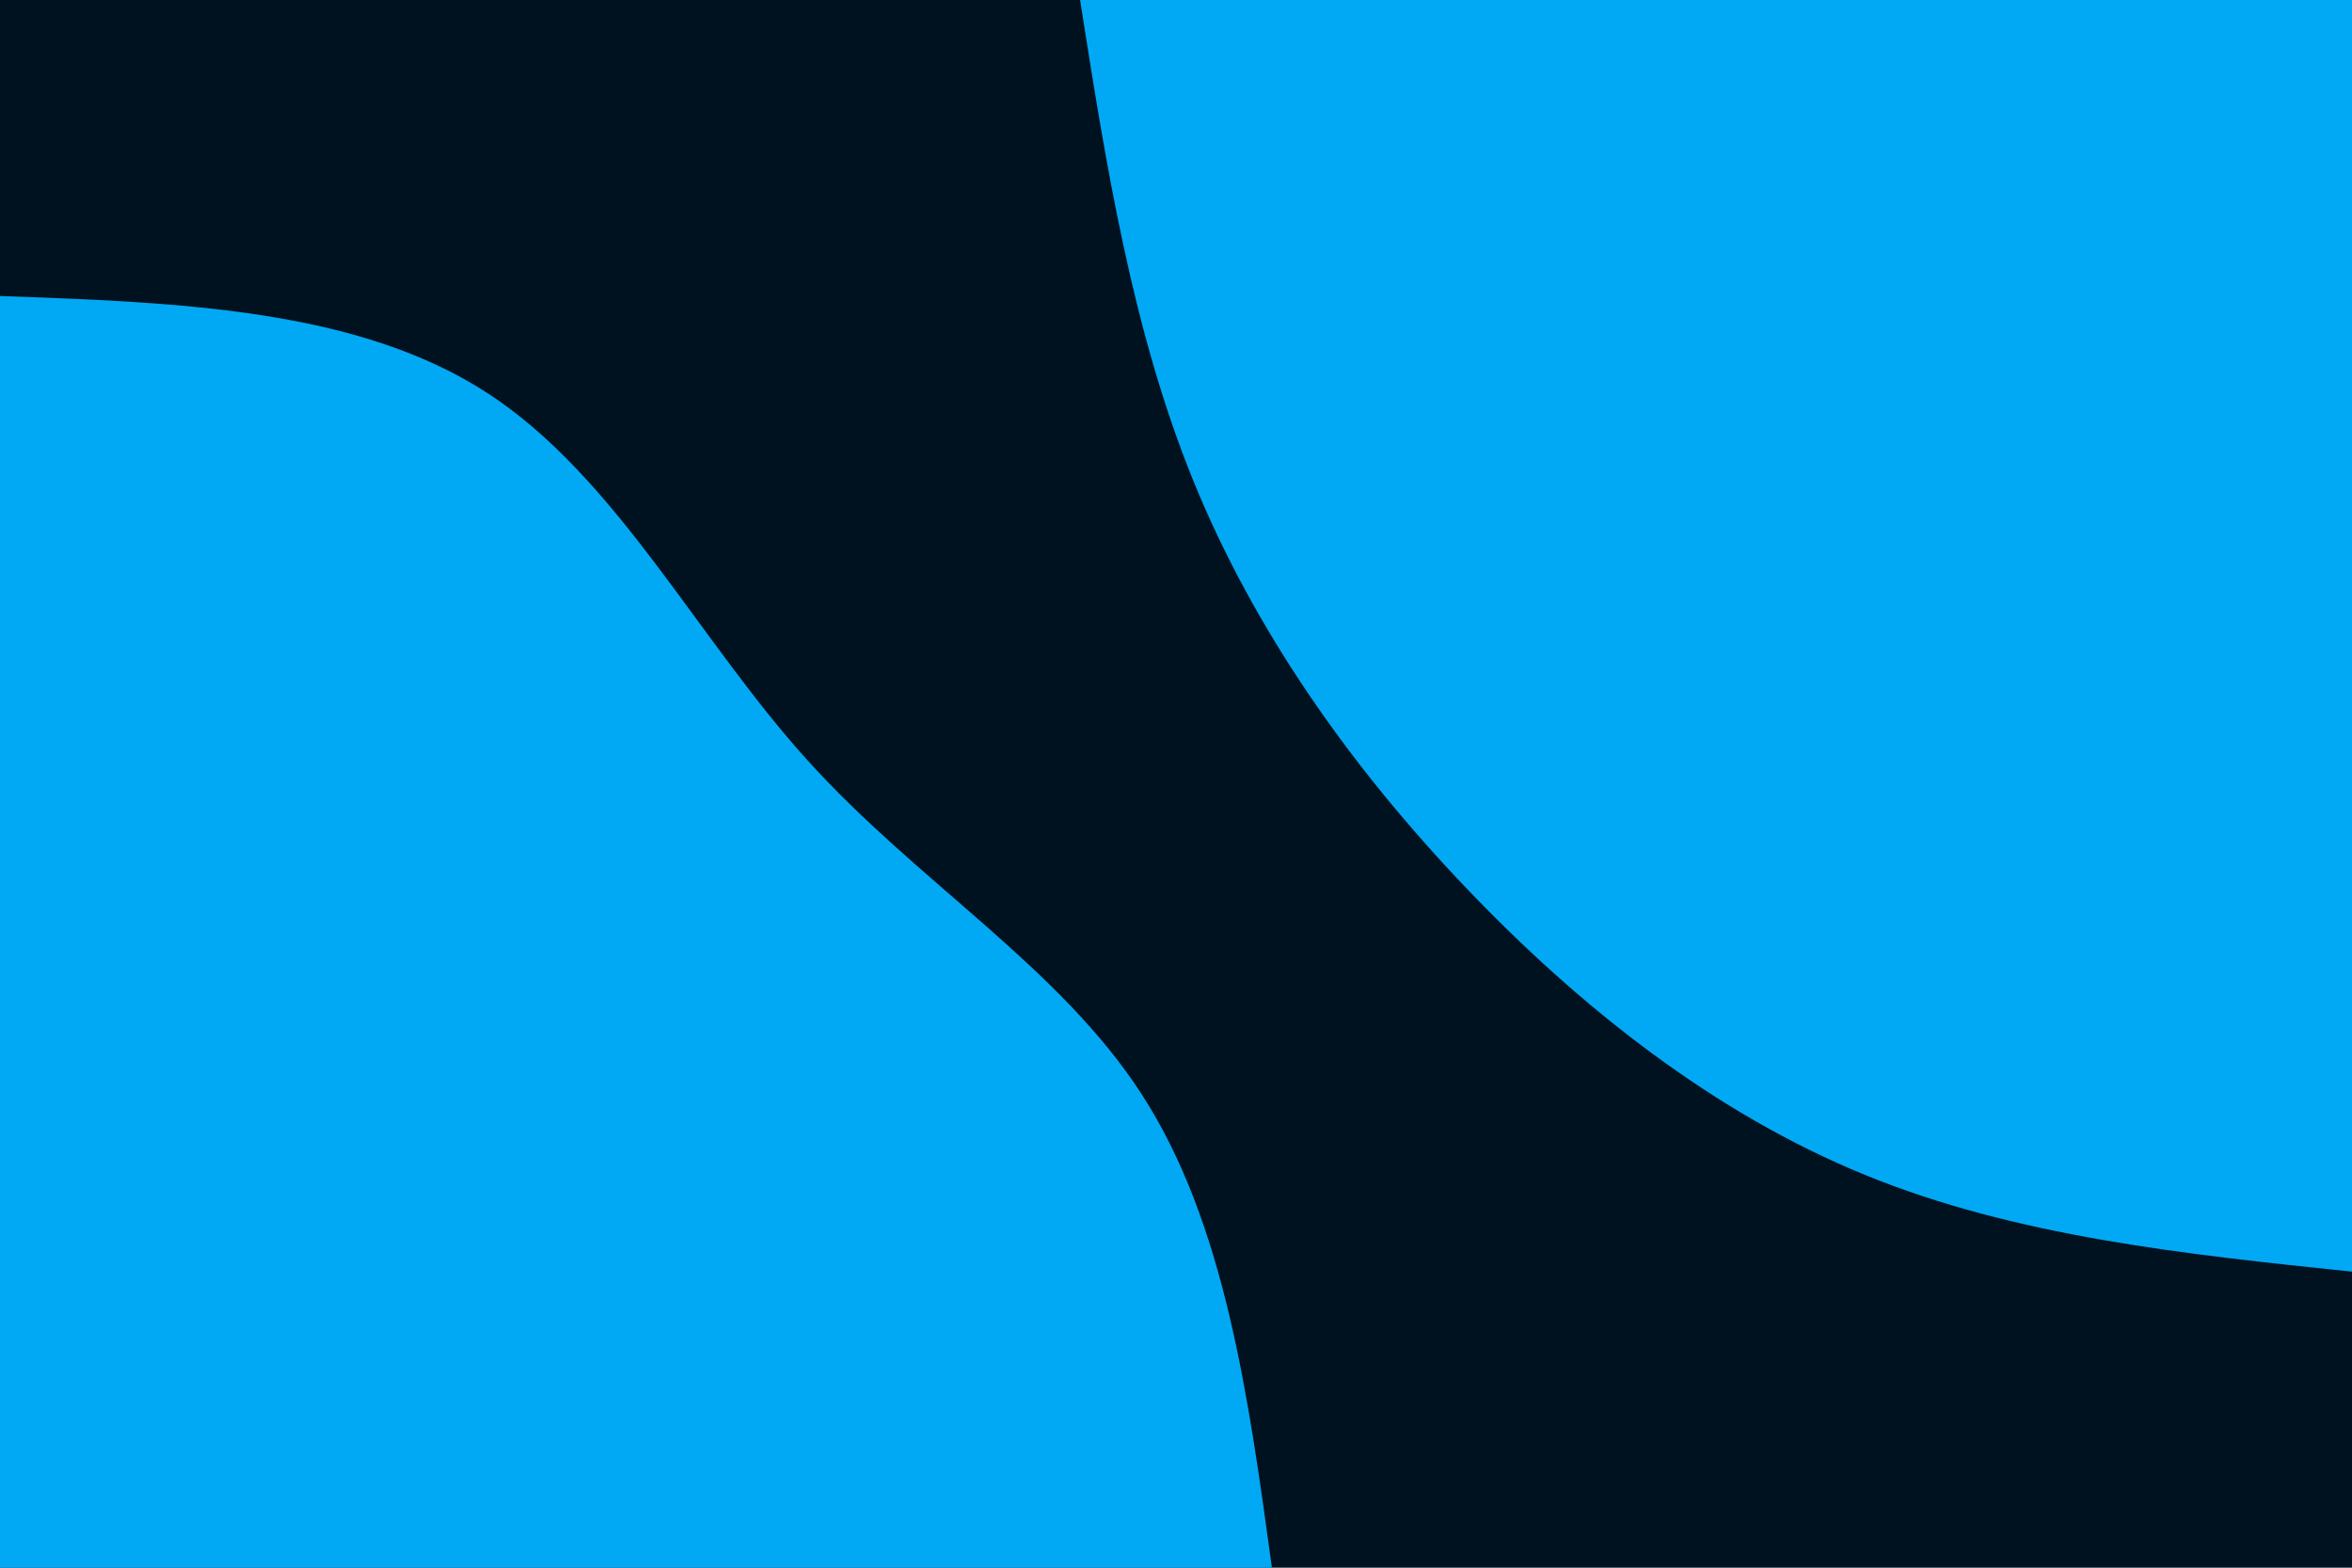 <svg id="visual" viewBox="0 0 900 600" width="900" height="600" xmlns="http://www.w3.org/2000/svg" xmlns:xlink="http://www.w3.org/1999/xlink" version="1.1"><rect x="0" y="0" width="900" height="600" fill="#001220"></rect><defs><linearGradient id="grad1_0" x1="33.3%" y1="0%" x2="100%" y2="100%"><stop offset="20%" stop-color="#001220" stop-opacity="1"></stop><stop offset="80%" stop-color="#001220" stop-opacity="1"></stop></linearGradient></defs><defs><linearGradient id="grad2_0" x1="0%" y1="0%" x2="66.7%" y2="100%"><stop offset="20%" stop-color="#001220" stop-opacity="1"></stop><stop offset="80%" stop-color="#001220" stop-opacity="1"></stop></linearGradient></defs><g transform="translate(900, 0)"><path d="M0 486.7C-64.2 480 -128.5 473.3 -186.3 449.7C-244.1 426.1 -295.4 385.6 -339.4 339.4C-383.4 293.2 -420.1 241.2 -443.5 183.7C-466.8 126.2 -476.8 63.1 -486.7 0L0 0Z" fill="#01A9F4"></path></g><g transform="translate(0, 600)"><path d="M0 -486.7C68.4 -484.3 136.7 -481.8 186.3 -449.7C235.8 -417.6 266.6 -355.9 309 -309C351.4 -262.1 405.4 -230 437 -181C468.6 -132 477.7 -66 486.7 0L0 0Z" fill="#01A9F4"></path></g></svg>